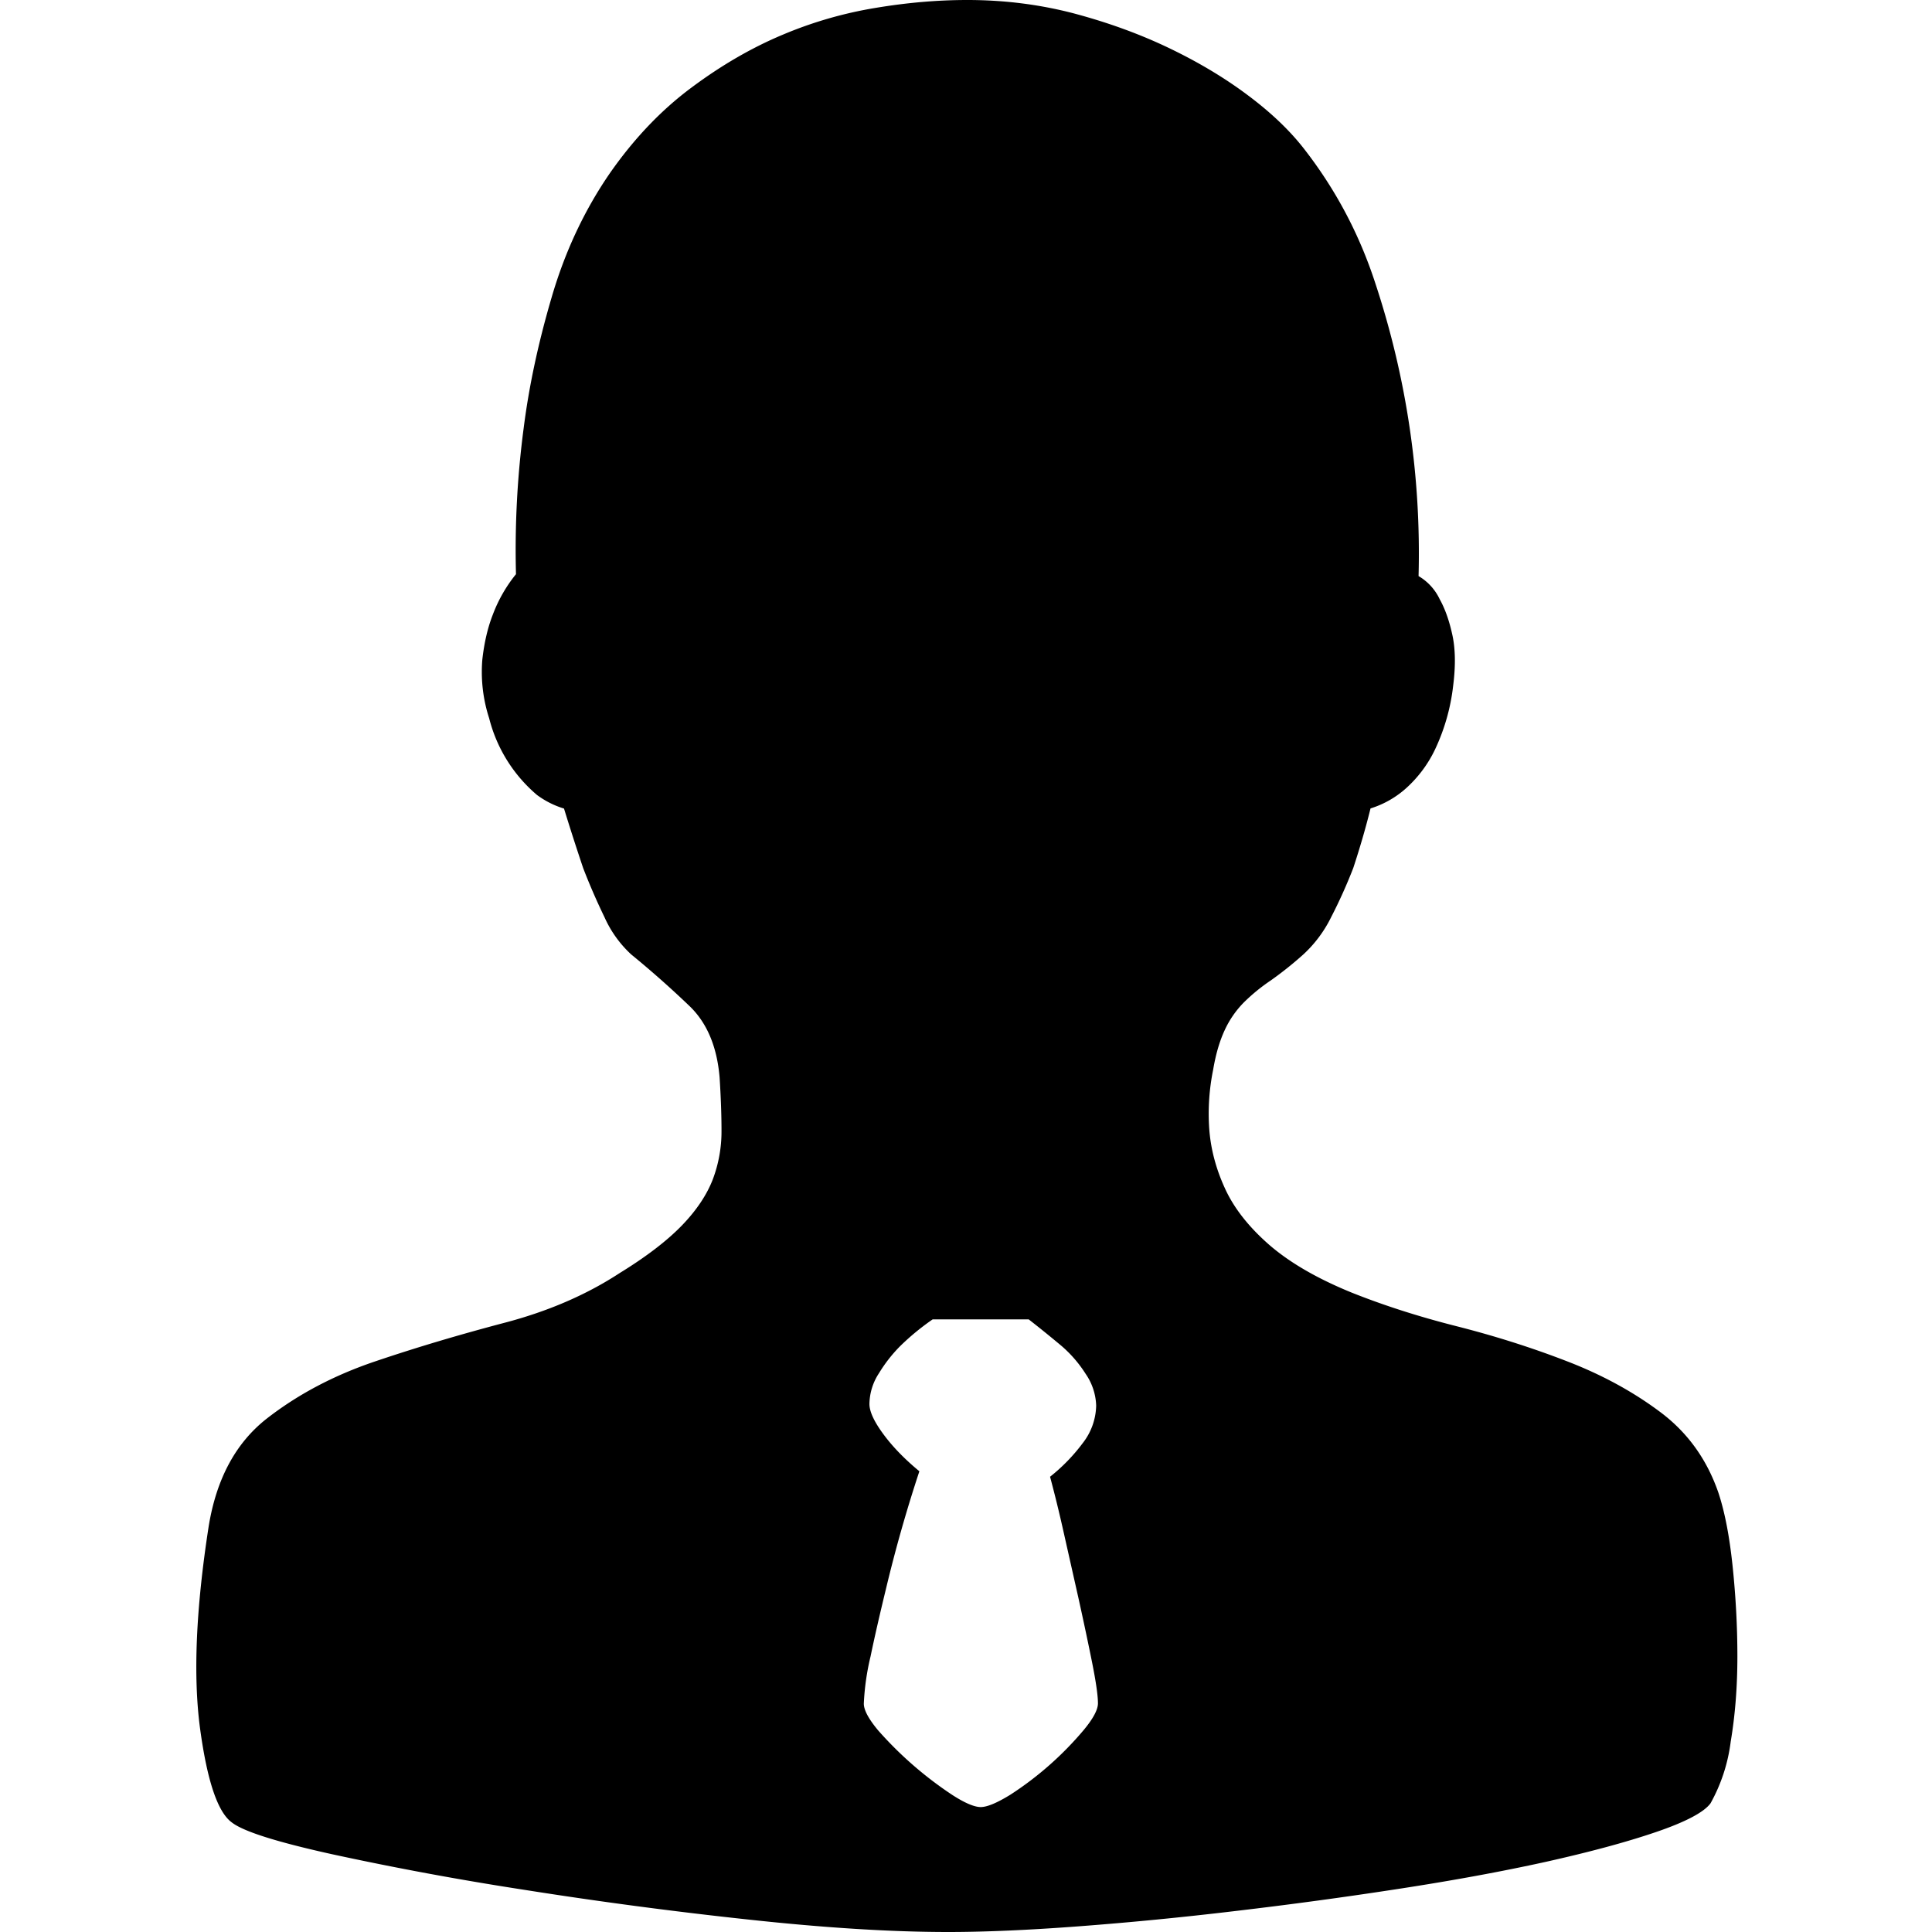 <svg t="1594125907195" class="icon" viewBox="0 0 1024 1024" version="1.1" xmlns="http://www.w3.org/2000/svg" p-id="4689" width="200" height="200"><path d="M910.698 790.9c3.409 10.154 5.947 23.208 7.615 39.164 1.668 15.956 2.538 31.912 2.538 47.867 0 15.956-1.16 31.041-3.554 45.256a89.86 89.86 0 0 1-10.661 32.564c-3.409 4.714-13.055 9.864-29.011 15.303-15.956 5.439-35.465 10.661-58.529 15.811-23.063 5.077-49.028 9.864-77.893 14.288a2440.513 2440.513 0 0 1-86.016 11.677c-28.503 3.409-56.135 6.092-82.97 8.123-26.835 2.031-50.043 3.046-69.698 3.046-29.881 0-65.129-2.176-105.889-6.6a2414.186 2414.186 0 0 1-119.088-15.811 1702.557 1702.557 0 0 1-101.755-18.857c-29.156-6.455-46.852-12.039-52.944-16.826-7.47-5.439-13.055-22.048-16.826-49.898-3.699-27.85-2.176-63.461 4.569-106.904 4.061-25.094 14.215-44.096 30.534-57.006 16.318-12.765 35.465-22.991 57.513-30.461 22.048-7.47 44.821-14.215 68.175-20.38 23.426-6.092 43.951-14.94 61.575-26.472 14.288-8.776 25.312-17.261 33.145-25.384 7.833-8.123 13.2-16.318 16.318-24.441a71.874 71.874 0 0 0 4.569-25.457c0-8.848-0.363-18.349-1.015-28.503-1.378-16.246-6.672-28.793-15.811-37.641a521.247 521.247 0 0 0-31.041-27.487 60.342 60.342 0 0 1-14.215-19.872 340.294 340.294 0 0 1-11.242-25.892c-3.409-10.154-6.817-20.67-10.154-31.549a47.215 47.215 0 0 1-14.288-7.18 78.546 78.546 0 0 1-25.384-40.687 79.489 79.489 0 0 1-3.626-31.041c1.015-9.138 2.901-17.116 5.585-23.934a76.878 76.878 0 0 1 12.257-21.395 493.324 493.324 0 0 1 4.061-77.313c2.756-21.758 7.615-44.821 14.795-69.263 7.108-24.441 17.479-46.489 31.041-66.144 12.837-18.349 27.27-33.435 43.226-45.256 15.956-11.894 32.057-21.178 48.375-27.995a216.854 216.854 0 0 1 49.39-14.215C480.979 1.378 497.08 0 512.673 0c19.655 0 38.512 2.393 56.498 7.108 17.987 4.787 34.813 10.879 50.406 18.349 15.593 7.47 29.518 15.811 41.703 24.949 12.257 9.138 22.048 18.494 29.518 27.995 16.971 21.685 29.663 45.619 38.149 71.729a455.103 455.103 0 0 1 22.918 155.206 28.14 28.14 0 0 1 11.169 12.184c2.683 4.787 4.932 10.879 6.6 18.349 1.741 7.47 1.958 16.681 0.58 27.487a107.194 107.194 0 0 1-9.719 34.087 65.636 65.636 0 0 1-14.723 19.872 50.768 50.768 0 0 1-19.365 11.169c-2.683 10.879-5.802 21.395-9.138 31.549a268.058 268.058 0 0 1-11.677 25.964 66.942 66.942 0 0 1-14.795 19.872 190.672 190.672 0 0 1-17.261 13.78 98.563 98.563 0 0 0-14.288 11.677 51.566 51.566 0 0 0-10.154 14.723c-2.683 5.802-4.714 12.692-6.092 20.888a116.767 116.767 0 0 0-2.103 31.041c0.725 10.516 3.409 21.033 8.195 31.549 4.714 10.516 12.547 20.525 23.353 30.026 10.879 9.501 25.457 17.987 43.733 25.457 17.044 6.817 35.538 12.765 55.555 17.841s39.382 11.169 58.021 18.349c18.639 7.108 35.32 16.101 49.898 26.98 14.578 10.806 24.877 25.022 31.041 42.718z m-390.917 166.883c3.409 0 8.631-2.176 15.811-6.6a175.224 175.224 0 0 0 38.729-34.16c5.077-6.092 7.615-10.879 7.615-14.215 0-4.061-1.015-11.169-3.046-21.395-2.031-10.154-4.424-21.395-7.108-33.58l-8.123-36.118a701.33 701.33 0 0 0-7.108-29.011 95.735 95.735 0 0 0 17.334-17.841 33.362 33.362 0 0 0 7.108-19.872 31.331 31.331 0 0 0-5.585-16.826 66.434 66.434 0 0 0-12.692-14.723 640.698 640.698 0 0 0-17.479-14.143h-50.914a129.024 129.024 0 0 0-17.261 14.215 77.386 77.386 0 0 0-11.169 14.288 30.461 30.461 0 0 0-5.077 16.318c0 4.061 2.538 9.501 7.615 16.318 5.077 6.817 11.387 13.2 18.857 19.365a760.657 760.657 0 0 0-17.769 62.59c-3.046 12.547-5.802 24.441-8.123 35.61a131.563 131.563 0 0 0-3.554 24.949c0 3.409 2.538 8.123 7.615 14.215a197.997 197.997 0 0 0 39.237 34.16c6.6 4.279 11.749 6.455 15.085 6.455z" p-id="4690"></path></svg>
